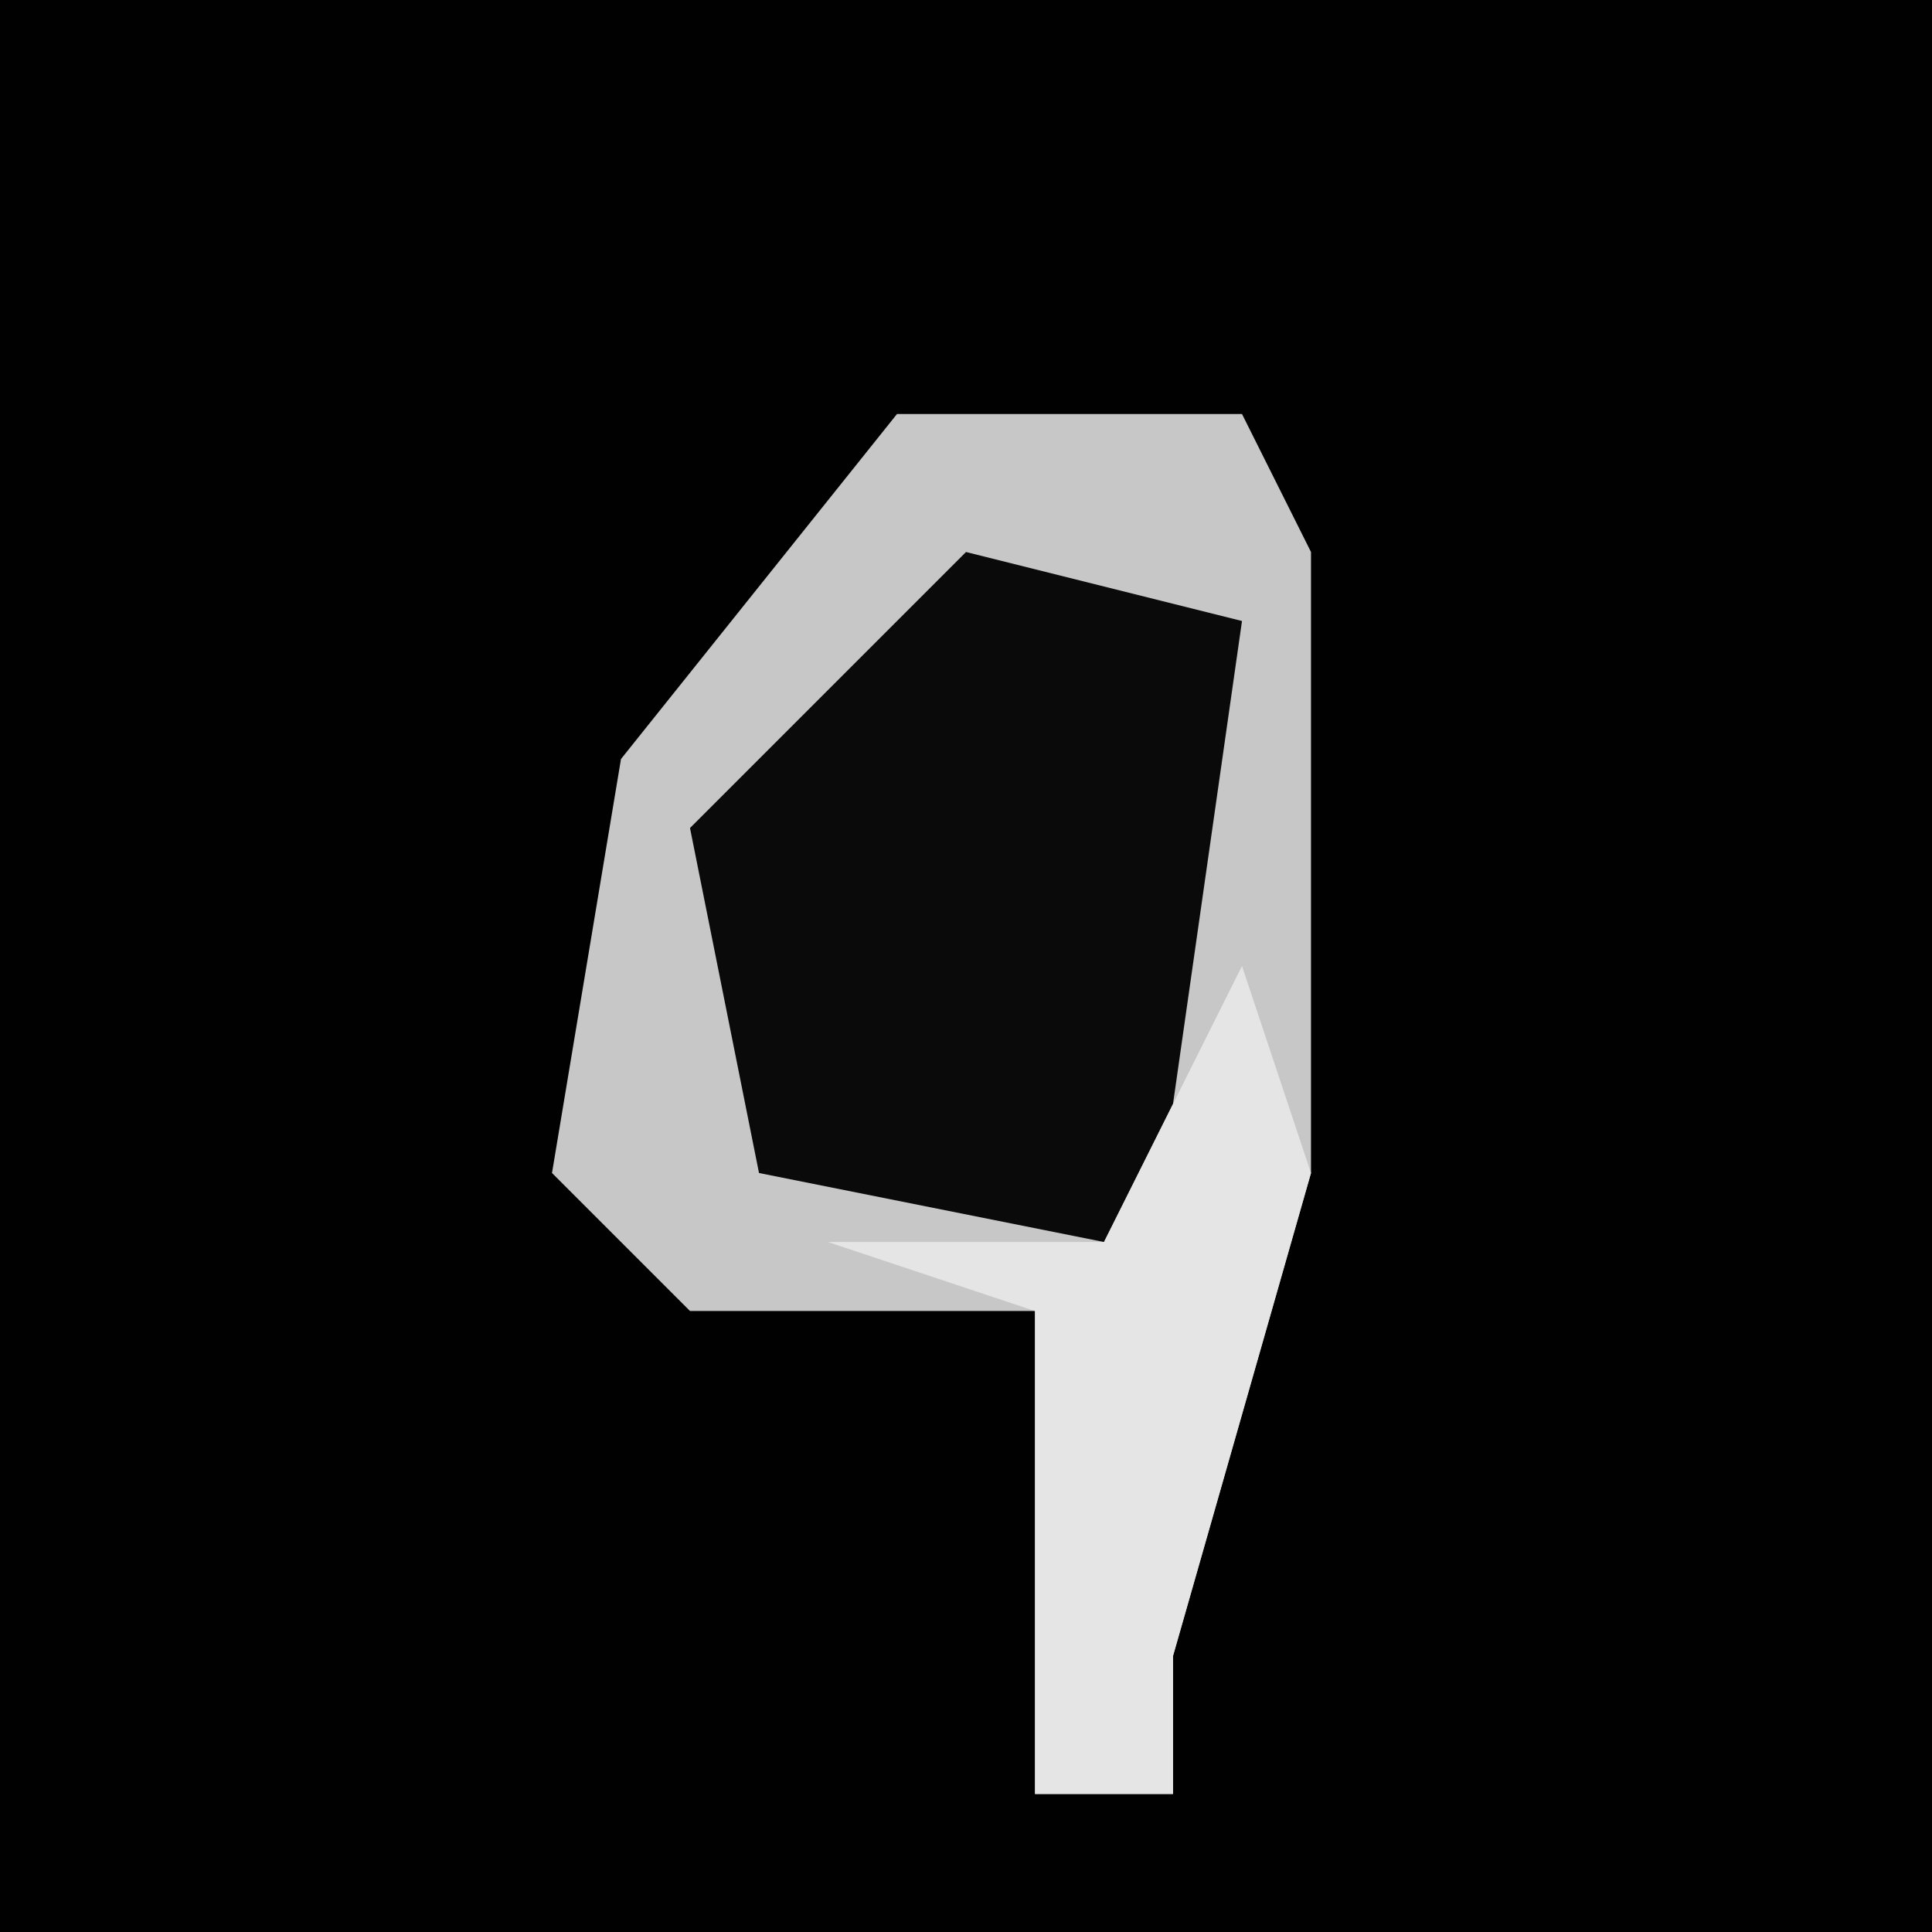 <?xml version="1.0" encoding="UTF-8"?>
<svg version="1.1" xmlns="http://www.w3.org/2000/svg" width="28" height="28">
<path d="M0,0 L28,0 L28,28 L0,28 Z " fill="#010101" transform="translate(0,0)"/>
<path d="M0,0 L5,0 L6,2 L6,11 L4,18 L4,20 L2,20 L2,13 L-3,13 L-5,11 L-4,5 Z " fill="#C7C7C7" transform="translate(13,6)"/>
<path d="M0,0 L4,1 L3,8 L2,10 L-3,9 L-4,4 Z " fill="#0A0A0A" transform="translate(14,8)"/>
<path d="M0,0 L1,3 L-1,10 L-1,12 L-3,12 L-3,5 L-6,4 L-2,4 Z " fill="#E5E5E5" transform="translate(18,14)"/>
</svg>
